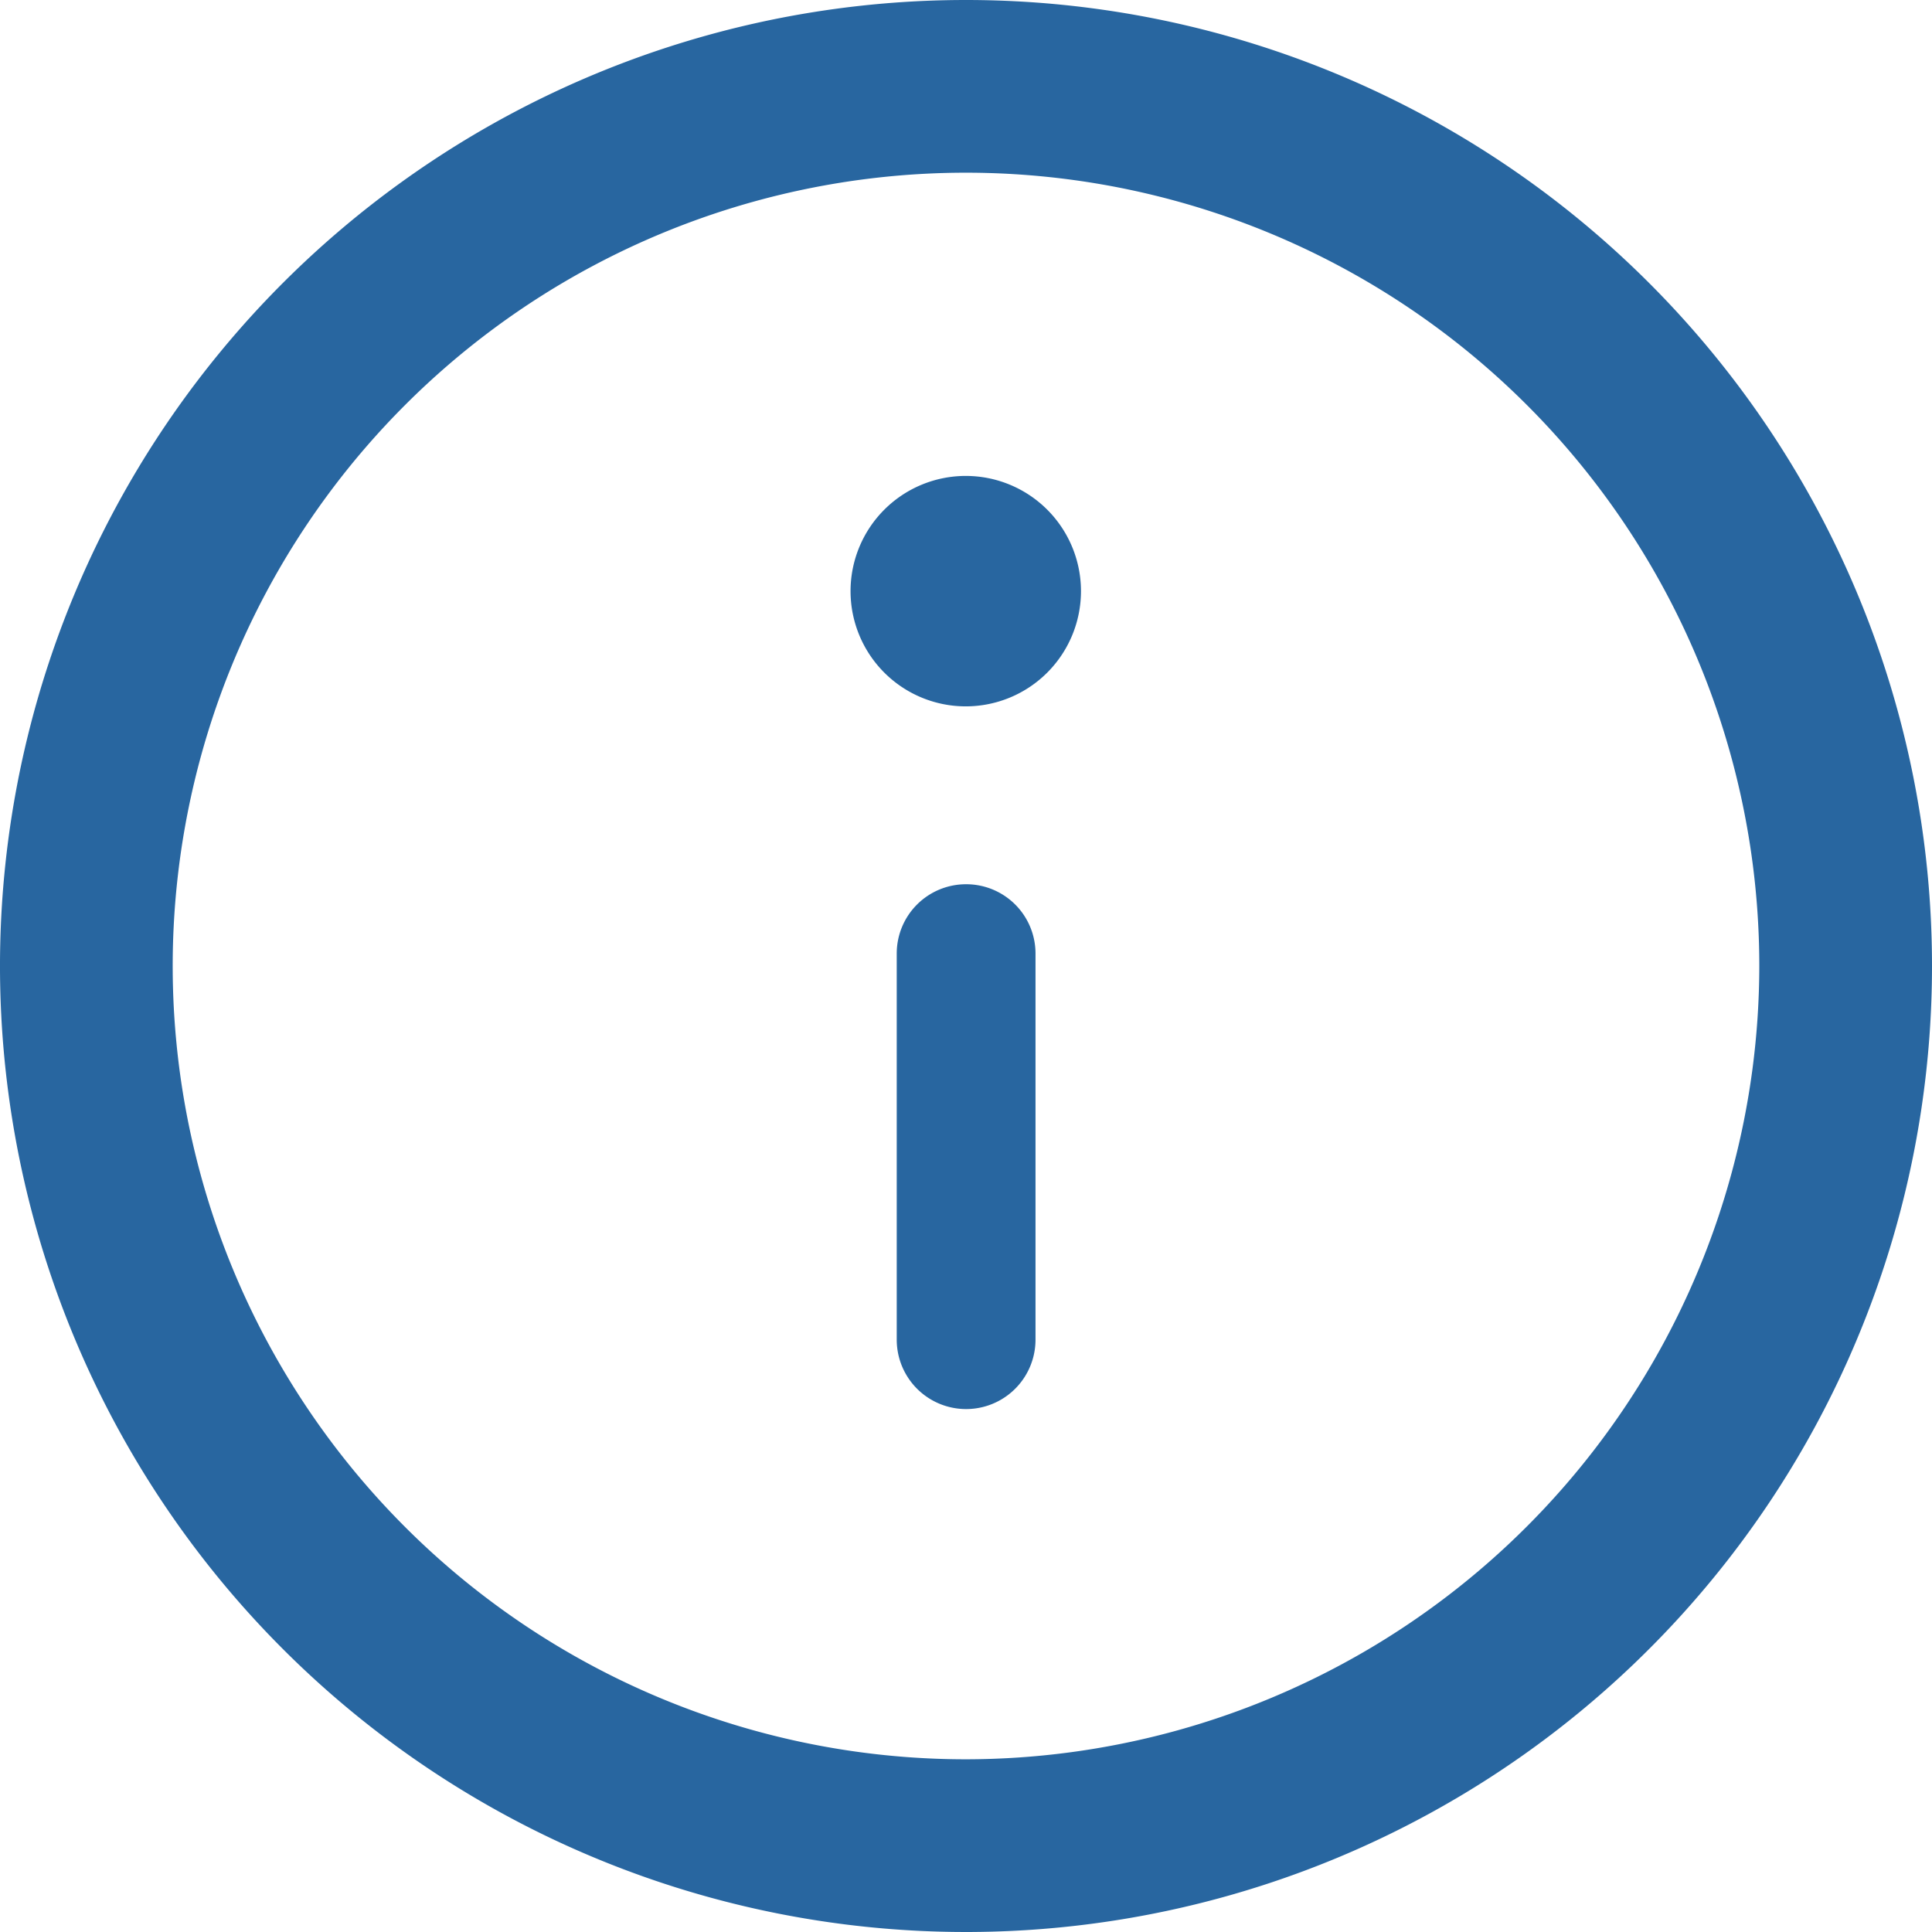 <svg xmlns="http://www.w3.org/2000/svg" width="8.2" height="8.2" viewBox="0 0 8.2 8.2">
  <g id="info" transform="translate(0.1 0.1)">
    <g id="Group_3576" data-name="Group 3576" transform="translate(0 0)">
      <g id="Group_3575" data-name="Group 3575">
        <path id="Path_4039" data-name="Path 4039" d="M4,0A4,4,0,1,0,8,4,4,4,0,0,0,4,0ZM4,7.467A3.467,3.467,0,1,1,7.467,4,3.471,3.471,0,0,1,4,7.467Z" transform="translate(0 0)" fill="#2866a0" stroke="#2866a0" stroke-width="0.2"/>
      </g>
    </g>
    <g id="Group_3578" data-name="Group 3578" transform="translate(3.806 3.753)">
      <g id="Group_3577" data-name="Group 3577">
        <path id="Path_4040" data-name="Path 4040" d="M239.124,209.777a.194.194,0,0,0-.194.194v1.639a.194.194,0,1,0,.389,0v-1.639A.194.194,0,0,0,239.124,209.777Z" transform="translate(-238.93 -209.777)" fill="#2866a0" stroke="#2866a0" stroke-width="0.2"/>
      </g>
    </g>
    <g id="Group_3580" data-name="Group 3580" transform="translate(3.611 2.02)">
      <g id="Group_3579" data-name="Group 3579">
        <path id="Path_4041" data-name="Path 4041" d="M222.256,124.122a.389.389,0,1,0,.388.389A.389.389,0,0,0,222.256,124.122Z" transform="translate(-221.867 -124.122)" fill="#2866a0" stroke="#2866a0" stroke-width="0.2"/>
      </g>
    </g>
  </g>
</svg>
